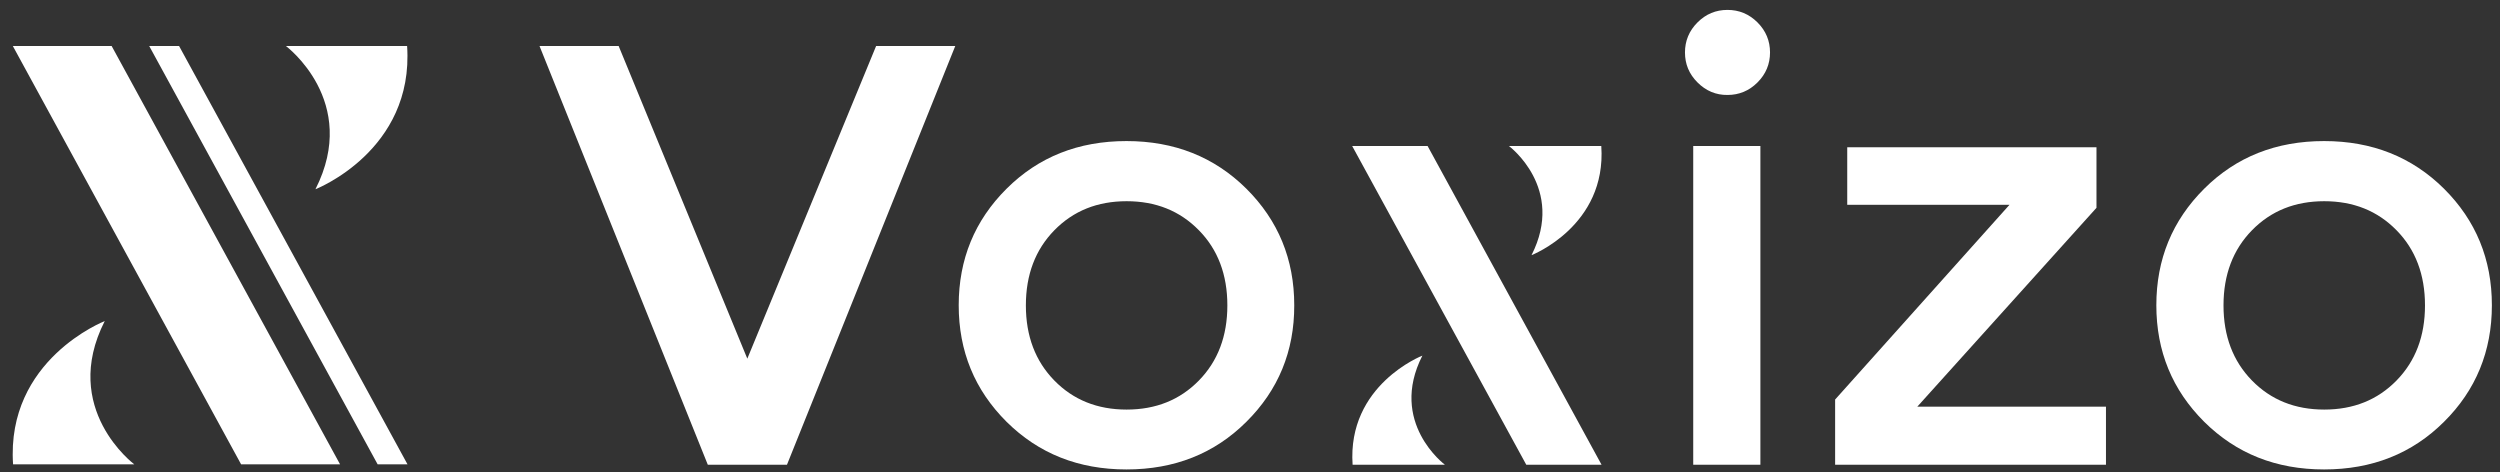 <?xml version="1.0" encoding="utf-8"?>
<!-- Generator: Adobe Illustrator 28.2.0, SVG Export Plug-In . SVG Version: 6.00 Build 0)  -->
<svg version="1.1" id="Layer_1" xmlns="http://www.w3.org/2000/svg" xmlns:xlink="http://www.w3.org/1999/xlink" x="0px" y="0px"
	 viewBox="0 0 1816.5 343.1" style="enable-background:new 0 0 1816.5 343.1;" xml:space="preserve">
<rect x="0" y="0" width="1816.5" height="343.1" fill="#333333" stroke="none"/>
<style type="text/css">
	.st0{fill:#020617;}
	.st1{opacity:0.3;fill:url(#SVGID_1_);}
	.st2{opacity:0.3;fill:url(#SVGID_00000157274161800801228620000016430354683554810242_);}
	.st3{opacity:0.3;fill:url(#SVGID_00000047781559053744105450000009150364703483438978_);}
	.st4{opacity:0.3;fill:url(#SVGID_00000134932779942083060790000004839077258605302673_);}
	.st5{opacity:0.3;fill:url(#SVGID_00000081626575920372249800000008433756866501978535_);}
	.st6{opacity:0.3;fill:url(#SVGID_00000040542455436612738430000013292273904708865957_);}
	.st7{fill:url(#SVGID_00000115476670121841743980000016095954641138610830_);}
	.st8{fill:#020617;stroke:url(#SVGID_00000011709432048185451540000009753579159076604859_);stroke-miterlimit:10;}
	.st9{fill:url(#SVGID_00000152254693552898719560000004490855684735362190_);}
	.st10{fill:#020617;stroke:url(#SVGID_00000024687848015814468270000012751390190305980046_);stroke-miterlimit:10;}
	.st11{opacity:0.3;fill:url(#SVGID_00000175302420785092694090000016000133714480231342_);}
	.st12{fill:url(#SVGID_00000171000799793576100930000013882763338454289281_);}
	.st13{opacity:0.5;clip-path:url(#SVGID_00000010289280296905356190000009147708642224083368_);}
	.st14{fill:url(#SVGID_00000176035133986554724530000014069312712151790484_);}
	.st15{fill:url(#SVGID_00000150785810480824750060000013055037186048713658_);}
	.st16{opacity:0.3;fill:url(#SVGID_00000057140430121011359330000005859178986035006606_);}
	.st17{opacity:0.5;clip-path:url(#SVGID_00000026140307971690836970000015016838220736482472_);}
	.st18{fill:url(#SVGID_00000042007257598777563640000013944259501495523978_);}
	.st19{opacity:0.5;clip-path:url(#SVGID_00000170957299447311264050000017598062512487025080_);}
	.st20{opacity:0.3;fill:url(#SVGID_00000072978193338318439330000016379922450104355456_);}
	.st21{opacity:0.5;clip-path:url(#SVGID_00000006693176849621030470000003361959968787214490_);}
	.st22{opacity:0.8;}
	.st23{fill:#FFFFFF;}
	.st24{fill:#F9F9F9;}
	.st25{fill:#F3F3F3;}
	.st26{fill:#ECECEC;}
	.st27{fill:#E6E6E6;}
	.st28{fill:#E0E0E0;}
	.st29{fill:#DADADA;}
	.st30{fill:#D3D3D3;}
	.st31{fill:#CDCDCD;}
	.st32{fill:#C7C7C7;}
	.st33{fill:#C1C1C1;}
	.st34{fill:#BBBBBB;}
	.st35{fill:#B4B4B4;}
	.st36{fill:#AEAEAE;}
	.st37{fill:#A8A8A8;}
	.st38{fill:#A2A2A2;}
	.st39{fill:#9B9B9B;}
	.st40{fill:#959595;}
	.st41{fill:#8F8F8F;}
	.st42{fill:#898989;}
	.st43{fill:#838383;}
	.st44{fill:#7C7C7C;}
	.st45{fill:#767676;}
	.st46{fill:#707070;}
	.st47{fill:#6A6A6A;}
	.st48{fill:#646464;}
	.st49{fill:#5D5D5D;}
	.st50{fill:#575757;}
	.st51{fill:#515151;}
	.st52{fill:#4B4B4B;}
	.st53{fill:#444444;}
	.st54{fill:#3E3E3E;}
	.st55{fill:#383838;}
	.st56{fill:#323232;}
	.st57{fill:#2C2C2C;}
	.st58{fill:#252525;}
	.st59{fill:#1F1F1F;}
	.st60{fill:#191919;}
	.st61{fill:#131313;}
	.st62{fill:#0C0C0C;}
	.st63{fill:#060606;}
	.st64{opacity:0.3;fill:url(#SVGID_00000170993662518175559550000001673500217226528147_);}
	.st65{fill:url(#SVGID_00000004518416173672512420000017547634908088428991_);}
	.st66{opacity:0.5;clip-path:url(#SVGID_00000008842503868311390460000013198552795991103372_);}
	.st67{fill:url(#SVGID_00000102541701478883626170000000141019644457173159_);}
	.st68{fill:url(#SVGID_00000098943401090083946340000004083075976301512836_);}
	.st69{opacity:0.3;fill:url(#SVGID_00000031888100308375933050000013248786345238422460_);}
	.st70{opacity:0.5;clip-path:url(#SVGID_00000163046331637576429820000004732443951553672121_);}
	.st71{fill:url(#SVGID_00000061450914800295286060000013182258846317783175_);}
	.st72{opacity:0.5;clip-path:url(#SVGID_00000050641657613246049690000015344792055087601066_);}
	.st73{opacity:0.3;fill:url(#SVGID_00000114787389396904957390000003383043082810712213_);}
	.st74{opacity:0.5;clip-path:url(#SVGID_00000180331343553125108020000001818160468336809637_);}
	.st75{fill:url(#SVGID_00000163791660742455337330000010630714241075276693_);}
	.st76{fill:url(#SVGID_00000057116772711539910190000017797979977222129852_);}
	.st77{fill:url(#SVGID_00000109719928626430806780000013228550916218977467_);}
	.st78{fill:url(#SVGID_00000137854797083274793950000010673993604601709236_);}
	.st79{fill:url(#SVGID_00000168797878306714683650000015607030561650753977_);}
	.st80{fill:url(#SVGID_00000178195634448570064570000009332349965586403989_);}
	.st81{opacity:0.3;fill:url(#SVGID_00000049220587280764524260000012425242086207474572_);}
	.st82{fill:url(#SVGID_00000153685337972321413880000008719024425031957376_);}
	.st83{opacity:0.3;fill:url(#SVGID_00000146465436042735660690000009004777014969414531_);}
	.st84{opacity:0.5;clip-path:url(#SVGID_00000065076700843426574360000002642809519817319041_);}
	.st85{opacity:0.5;clip-path:url(#SVGID_00000177450408789733696050000000327928762544822440_);}
	.st86{opacity:0.5;}
	.st87{opacity:0.5;clip-path:url(#SVGID_00000079456562865510866500000003219773048836736653_);}
	.st88{fill:url(#SVGID_00000128450409864442067260000012707713469865332133_);}
	.st89{fill:url(#SVGID_00000136382703172735179680000003712331661746302114_);}
	.st90{fill:url(#SVGID_00000086693248162506145040000001225048370674670224_);}
	.st91{fill:url(#SVGID_00000085219138992731605580000002844624348246528914_);}
	.st92{fill:url(#SVGID_00000014625487202088016410000013803512431325707141_);}
	.st93{fill:url(#SVGID_00000101087096499967118480000012094676549225131921_);}
	.st94{opacity:0.5;clip-path:url(#SVGID_00000047041026641969785030000007997530527664978338_);}
	.st95{opacity:0.5;clip-path:url(#SVGID_00000028284360202371077800000015907151062926480295_);}
	.st96{opacity:0.5;clip-path:url(#SVGID_00000048474101935866871920000017646147252492490654_);}
	.st97{opacity:0.5;clip-path:url(#SVGID_00000124153498760358885480000007831172843457901957_);}
	.st98{fill:url(#SVGID_00000029728583001034342020000017762334929409176759_);}
	.st99{fill:url(#SVGID_00000156577776229174087980000017238467161156078014_);}
	.st100{fill:url(#SVGID_00000106826605741984921590000007670273922563519136_);}
	.st101{opacity:0.3;fill:url(#SVGID_00000074439270274127574380000009921776964132139962_);}
	.st102{fill:url(#SVGID_00000035498113038398196490000007940079173213340835_);}
	.st103{opacity:0.5;clip-path:url(#SVGID_00000118379100324167861850000008499644037050382464_);}
	.st104{fill:url(#SVGID_00000051362159047012697010000005269906523358830522_);}
	.st105{fill:url(#SVGID_00000039831812051966295100000013358777744656683159_);}
	.st106{opacity:0.3;fill:url(#SVGID_00000072260088978296319080000002576690591223386764_);}
	.st107{opacity:0.5;clip-path:url(#SVGID_00000139986640382178001300000013079780087298508210_);}
	.st108{fill:url(#SVGID_00000140709687600106263110000016400171320035306371_);}
	.st109{opacity:0.5;clip-path:url(#SVGID_00000090986370867278138820000007163321959935633309_);}
	.st110{opacity:0.3;fill:url(#SVGID_00000033363743771969424430000015348621064995465401_);}
	.st111{opacity:0.5;clip-path:url(#SVGID_00000047755690134885493470000009340073370862507954_);}
	.st112{opacity:0.5;clip-path:url(#SVGID_00000175304981662198605640000014453611440981542034_);}
	.st113{fill:url(#SVGID_00000038398803616899805060000000737689207590577547_);}
	.st114{fill:url(#SVGID_00000113321442539041796720000009922917706758341809_);}
	.st115{fill:url(#SVGID_00000183967612506162521550000015494655956393639811_);}
	.st116{opacity:0.5;clip-path:url(#SVGID_00000001626945164613212670000007851501219108175281_);}
	.st117{fill:#0DDAFF;}
	.st118{opacity:0.5;clip-path:url(#SVGID_00000128463038118996222150000004277282661690186377_);}
	.st119{opacity:0.3;fill:url(#SVGID_00000015355881922815269060000012907352286282062249_);}
	.st120{fill:url(#SVGID_00000147910008116075775640000011370475428297412027_);}
	.st121{opacity:0.5;clip-path:url(#SVGID_00000098944074056327823960000007189665865746674356_);}
	.st122{fill:url(#SVGID_00000162312584263619758830000001865041836860946100_);}
	.st123{fill:url(#SVGID_00000049202448762503900340000000500554714954365078_);}
	.st124{opacity:0.3;fill:url(#SVGID_00000175323705802472722510000018216599539681730718_);}
	.st125{opacity:0.5;clip-path:url(#SVGID_00000145030572334282434000000002752249663208536220_);}
	.st126{fill:url(#SVGID_00000040563373239282358000000017963415786295122582_);}
	.st127{opacity:0.5;clip-path:url(#SVGID_00000003095726266683051150000017844099872079740086_);}
	.st128{opacity:0.3;fill:url(#SVGID_00000125594752895283675490000015761074682105305758_);}
	.st129{opacity:0.5;clip-path:url(#SVGID_00000125602030121535195710000010555315648966054038_);}
	.st130{opacity:0.5;clip-path:url(#SVGID_00000028305836587175076520000007055241773182124966_);}
	.st131{fill:url(#SVGID_00000125575457068451825770000000625290078308914098_);}
	.st132{fill:url(#SVGID_00000165937532870951548930000008954747941855086211_);}
	.st133{fill:#075AD6;}
	.st134{fill:#0422A0;}
	.st135{fill:#061E7F;}
	.st136{fill:#011068;}
	.st137{fill:#12D0FC;}
	.st138{fill:url(#SVGID_00000047781462470405418600000004236237770181500044_);}
	.st139{fill:url(#SVGID_00000038387566720830263460000012673207863690077841_);}
	.st140{fill:url(#SVGID_00000146493011287040286760000009654582610633544889_);}
	.st141{fill:url(#SVGID_00000013155174779397578420000017597559445329998740_);}
	.st142{fill:url(#SVGID_00000134234503111342039410000015104246260191100033_);}
	.st143{fill:url(#SVGID_00000040563147616672706090000005729053611344566458_);}
	.st144{opacity:0.16;fill:#FFFFFF;}
	.st145{opacity:0.3;fill:url(#SVGID_00000123421395296736698970000015069152522968513451_);}
	.st146{fill:url(#SVGID_00000038376303739395404720000015665157353959347119_);}
	.st147{opacity:0.5;clip-path:url(#SVGID_00000130645181583150500500000003439788428711833743_);}
	.st148{fill:url(#SVGID_00000129183142381788785910000017613688323058850719_);}
	.st149{fill:url(#SVGID_00000157281488501244520880000013719416632569986239_);}
	.st150{opacity:0.3;fill:url(#SVGID_00000005961725054122201840000011967172597758514598_);}
	.st151{opacity:0.5;clip-path:url(#SVGID_00000013883490749328869510000003199376876390859709_);}
	.st152{fill:url(#SVGID_00000057135152633155903280000008252858195357807500_);}
	.st153{opacity:0.5;clip-path:url(#SVGID_00000078011086476584867680000003170439591449184396_);}
	.st154{opacity:0.3;fill:url(#SVGID_00000131366461598027061070000006547154439454603965_);}
	.st155{opacity:0.5;clip-path:url(#SVGID_00000075156255518977282800000005764520157678238903_);}
	.st156{opacity:0.3;fill:url(#SVGID_00000134972421157177504560000015069528647731998630_);}
	.st157{fill:url(#SVGID_00000057863750024731239100000014872611664499267483_);}
	.st158{opacity:0.5;clip-path:url(#SVGID_00000172426710976021291060000017413802472247477922_);}
	.st159{fill:url(#SVGID_00000129927302845813008440000007792671561408984201_);}
	.st160{fill:url(#SVGID_00000072991043665067181490000011204063448570257538_);}
	.st161{opacity:0.3;fill:url(#SVGID_00000037657829756511296730000004878396083621219763_);}
	.st162{opacity:0.5;clip-path:url(#SVGID_00000134969321513755468680000012056439017161590945_);}
	.st163{fill:url(#SVGID_00000011733504796476733100000015506224151649433234_);}
	.st164{opacity:0.5;clip-path:url(#SVGID_00000167364709710685220670000006592507427266100873_);}
	.st165{opacity:0.3;fill:url(#SVGID_00000044876067092308283400000014568114627667608982_);}
	.st166{opacity:0.5;clip-path:url(#SVGID_00000063628122410480546980000008524436719862316179_);}
	.st167{fill:url(#SVGID_00000170267737371649249750000006243220964876958086_);}
	.st168{fill:url(#SVGID_00000162310262071027016950000006009833762108764576_);}
	.st169{fill:url(#SVGID_00000080193232683746904110000012888292582077982354_);}
	.st170{fill:url(#SVGID_00000173870214320425531340000017322498609614359730_);}
	.st171{fill:url(#SVGID_00000137815117170377465520000008817186064279648685_);}
	.st172{fill:url(#SVGID_00000139277821978483630940000005490265498225896607_);}
	.st173{opacity:0.3;fill:url(#SVGID_00000022556749549847231410000013365317361360207509_);}
	.st174{opacity:0.5;clip-path:url(#SVGID_00000111191698255083601240000011369982457954624177_);}
	.st175{fill:url(#SVGID_00000095303323098938386230000006182752431353742269_);}
	.st176{fill:url(#SVGID_00000060730497290463230450000012855723362250473140_);}
	.st177{opacity:0.3;fill:url(#SVGID_00000026852033342907381540000016142106951376295095_);}
	.st178{fill:url(#SVGID_00000009553054050006849730000004125254754006154656_);}
	.st179{opacity:0.5;clip-path:url(#SVGID_00000025438026527871137530000001816063497318924180_);}
	.st180{fill:url(#SVGID_00000056408407554966447640000017408666455080684955_);}
	.st181{fill:url(#SVGID_00000003819306209967839790000000889817760053163412_);}
	.st182{opacity:0.3;fill:url(#SVGID_00000029759360826324137790000004778360111072057528_);}
	.st183{opacity:0.5;clip-path:url(#SVGID_00000162316841977316013940000001504047094165724560_);}
	.st184{fill:url(#SVGID_00000149341434401038368180000008766264738504767879_);}
	.st185{opacity:0.5;clip-path:url(#SVGID_00000057863198987697267560000017062020070565262497_);}
	.st186{opacity:0.3;fill:url(#SVGID_00000063600374843716731870000006766348619396582563_);}
	.st187{opacity:0.5;clip-path:url(#SVGID_00000023264244881624659640000003012307235039936131_);}
	.st188{opacity:0.5;clip-path:url(#SVGID_00000071530158984828979970000001100236113460799892_);}
	.st189{fill:url(#SVGID_00000159439015975089330790000004145994247754189986_);}
	.st190{fill:url(#SVGID_00000163753773585756010770000010510499116605693828_);}
	.st191{opacity:0.3;fill:url(#SVGID_00000008868757605608881870000000651359167219967622_);}
	.st192{fill:url(#SVGID_00000151505654975952962870000010515630834725000121_);}
	.st193{opacity:0.5;clip-path:url(#SVGID_00000023261990473895075920000004597125986885173390_);}
	.st194{fill:url(#SVGID_00000088813883228626806860000017243590450287488144_);}
	.st195{fill:url(#SVGID_00000170271089649235445750000002479827379516797117_);}
	.st196{opacity:0.3;fill:url(#SVGID_00000001627430387981221120000014502146214358790845_);}
	.st197{opacity:0.5;clip-path:url(#SVGID_00000136403545621135020350000015394212534237730992_);}
	.st198{fill:url(#SVGID_00000033340451788888990320000016688910594935501731_);}
	.st199{opacity:0.5;clip-path:url(#SVGID_00000122703912757014507990000004928395249245722804_);}
	.st200{opacity:0.3;fill:url(#SVGID_00000129903483058856204140000004619211046011579838_);}
	.st201{opacity:0.5;clip-path:url(#SVGID_00000145023361400491802620000016017434542625427083_);}
	.st202{opacity:0.5;clip-path:url(#SVGID_00000135661957574140630430000018408495404125643922_);}
	.st203{fill:url(#SVGID_00000029030398125201341520000004006477764598811319_);}
	.st204{fill:url(#SVGID_00000082341388506104919660000013101645248450269607_);}
	.st205{opacity:0.3;fill:url(#SVGID_00000085250048483549306390000018342769818152322489_);}
	.st206{fill:url(#SVGID_00000101099417655048107570000010878936497971029135_);}
	.st207{opacity:0.5;clip-path:url(#SVGID_00000036243832526288717940000000733099376102741682_);}
	.st208{fill:url(#SVGID_00000175318585851026890410000009431777371026892462_);}
	.st209{fill:url(#SVGID_00000133508224061518812830000016929762073468250012_);}
	.st210{opacity:0.3;fill:url(#SVGID_00000065035080742730732830000008907037148936817549_);}
	.st211{opacity:0.5;clip-path:url(#SVGID_00000155119814172641989180000003462665057807660715_);}
	.st212{fill:url(#SVGID_00000056400113143393877110000016257446192620310168_);}
	.st213{opacity:0.5;clip-path:url(#SVGID_00000004519395769875343960000015902485737221275041_);}
	.st214{opacity:0.3;fill:url(#SVGID_00000152266343024457943630000005938987900247685259_);}
	.st215{opacity:0.5;clip-path:url(#SVGID_00000149342785421947617520000001402202356754022812_);}
	.st216{opacity:0.3;fill:url(#SVGID_00000031184374573463761500000009541812141353536688_);}
	.st217{opacity:0.3;fill:url(#SVGID_00000171703237432891956460000003800204332538890387_);}
	.st218{fill:url(#SVGID_00000014604513697104627980000018299549077917985465_);}
	.st219{opacity:0.5;clip-path:url(#SVGID_00000134224484338590218000000001121956982173814156_);}
	.st220{fill:url(#SVGID_00000067194841345348199750000007939049921761338512_);}
	.st221{fill:url(#SVGID_00000005964653544168712150000004229972387856810686_);}
	.st222{opacity:0.3;fill:url(#SVGID_00000047025449059779861450000011148907494795217051_);}
	.st223{opacity:0.5;clip-path:url(#SVGID_00000176016620905160490560000007708627083439708841_);}
	.st224{fill:url(#SVGID_00000034782253197636595250000001192254312203592097_);}
	.st225{opacity:0.5;clip-path:url(#SVGID_00000154421549930794824850000006024205522879848878_);}
	.st226{opacity:0.3;fill:url(#SVGID_00000145055727545559435460000018227486647856464821_);}
	.st227{opacity:0.5;clip-path:url(#SVGID_00000162346151159314864510000016870546494230445698_);}
	.st228{fill:url(#SVGID_00000056429761419596655870000013471486446263008700_);}
	.st229{fill:url(#SVGID_00000085934787308875170030000005739146315886641802_);}
	.st230{fill:url(#SVGID_00000131366439514395832640000006926173126350617988_);}
	.st231{fill:url(#SVGID_00000092427826966555961390000016614018263995953847_);}
	.st232{fill:url(#SVGID_00000058561378796983931200000002320841204565851791_);}
	.st233{fill:url(#SVGID_00000008842199421510428990000016030161393472041089_);}
	.st234{fill:url(#SVGID_00000082361967996544072000000015019672221734844822_);}
	.st235{fill:url(#SVGID_00000183971222170236821470000017174763622805901968_);}
	.st236{opacity:0.3;fill:url(#SVGID_00000147187009863494176280000005110721364660646825_);}
	.st237{opacity:0.3;fill:url(#SVGID_00000051363308975823611920000003230216518605493159_);}
	.st238{fill:url(#SVGID_00000102525090616835706900000008649964352411040907_);}
	.st239{opacity:0.5;clip-path:url(#SVGID_00000051374727311770785700000013561340596927684274_);}
	.st240{fill:url(#SVGID_00000148660282320741383700000012955051590419496361_);}
	.st241{fill:url(#SVGID_00000183930166224858985850000007440626368240746657_);}
	.st242{opacity:0.3;fill:url(#SVGID_00000125595311012202644200000014645929451076826526_);}
	.st243{opacity:0.5;clip-path:url(#SVGID_00000137128045971899497850000000403569573492417162_);}
	.st244{fill:url(#SVGID_00000036945437027555177000000004274676941732331437_);}
	.st245{opacity:0.5;clip-path:url(#SVGID_00000092426998792207298890000013875386859196755109_);}
	.st246{opacity:0.3;fill:url(#SVGID_00000159454533927490987110000013106803403318760622_);}
	.st247{opacity:0.5;clip-path:url(#SVGID_00000127026743352502226330000010816554708279876757_);}
	.st248{fill:url(#SVGID_00000171721049968744929520000014286098091649036460_);}
	.st249{fill:url(#SVGID_00000163795466640304578660000014264955335585822128_);}
	.st250{fill:url(#SVGID_00000130620513051402756440000013183868391180026800_);}
	.st251{fill:url(#SVGID_00000089559810189208332290000009101349851860878771_);}
	.st252{fill:url(#SVGID_00000148630668086029274130000007560334844584775559_);}
	.st253{opacity:0.3;fill:url(#SVGID_00000000209661760744009690000010694017588680471184_);}
	.st254{fill:url(#SVGID_00000140713918778260988700000002644533714117564800_);}
	.st255{opacity:0.5;clip-path:url(#SVGID_00000129893270988191580470000009498339966413377452_);}
	.st256{fill:url(#SVGID_00000100375573644632131310000013414862423088381316_);}
	.st257{fill:url(#SVGID_00000168798040344635927020000007027008726090309022_);}
	.st258{opacity:0.3;fill:url(#SVGID_00000029749125512104026420000010494439602019718049_);}
	.st259{opacity:0.5;clip-path:url(#SVGID_00000080906137479007879130000007231517173393420165_);}
	.st260{fill:url(#SVGID_00000180341591907327437980000005144942095331916439_);}
	.st261{opacity:0.5;clip-path:url(#SVGID_00000050643223953044491500000001112186061436651661_);}
	.st262{opacity:0.3;fill:url(#SVGID_00000103962072145771540190000017261652093038234261_);}
	.st263{opacity:0.5;clip-path:url(#SVGID_00000115491571968390664080000017714899780179858068_);}
	.st264{fill:url(#SVGID_00000016761358234290859900000006761119141945776786_);}
	.st265{fill:url(#SVGID_00000095306409085555852950000002917030048880386722_);}
	.st266{fill:url(#SVGID_00000181791947627860892020000011232910563757620888_);}
	.st267{fill:url(#SVGID_00000163037644362958108270000009814373262678198202_);}
	.st268{fill:url(#SVGID_00000182510761286370631490000017289756185456382653_);}
	.st269{fill:url(#SVGID_00000098934835154326223190000005486753774956063108_);}
	.st270{opacity:0.3;fill:url(#SVGID_00000058567123496141312080000000806161726588343433_);}
	.st271{fill:url(#SVGID_00000138538698340480472410000013129224358747910069_);}
	.st272{opacity:0.5;clip-path:url(#SVGID_00000030462172682458974920000003840366439359809693_);}
	.st273{fill:url(#SVGID_00000070812243951828899400000000782230624709222289_);}
	.st274{fill:url(#SVGID_00000136411175725564357650000001475977557804265361_);}
	.st275{opacity:0.3;fill:url(#SVGID_00000053528738615070758550000003318058931959818154_);}
	.st276{opacity:0.5;clip-path:url(#SVGID_00000043425272159215480250000013611739272210815402_);}
	.st277{fill:url(#SVGID_00000145060177609190682410000003700696118057820310_);}
	.st278{opacity:0.5;clip-path:url(#SVGID_00000060015220290137577020000003634258906885187496_);}
	.st279{opacity:0.3;fill:url(#SVGID_00000165233825684076190040000016139706879310114453_);}
	.st280{opacity:0.5;clip-path:url(#SVGID_00000085947913907618606820000001128730167811613329_);}
	.st281{fill:url(#SVGID_00000098912301137322061320000014292868343711747004_);}
	.st282{fill:url(#SVGID_00000103260021547430801180000003311838122226844086_);}
	.st283{fill:url(#SVGID_00000145742394855217820530000004903441392565526950_);}
	.st284{fill:url(#SVGID_00000115498916485363473290000002887042494649975983_);}
	.st285{fill:url(#SVGID_00000025432588671395944840000009655316769098086290_);}
	.st286{fill:url(#SVGID_00000130645053649237769140000001250568031143653279_);}
	.st287{opacity:0.3;fill:url(#SVGID_00000100358648231716649220000015933610865069809332_);}
	.st288{opacity:0.3;fill:url(#SVGID_00000007388612652848980430000013452943120596791956_);}
	.st289{fill:url(#SVGID_00000142150535294266349790000008966232727477427598_);}
	.st290{opacity:0.5;clip-path:url(#SVGID_00000068646892176562448530000013222634763380393130_);}
	.st291{fill:url(#SVGID_00000080892376881299674210000013563353493174254989_);}
	.st292{fill:url(#SVGID_00000124132742352429987220000015177511547797014920_);}
	.st293{opacity:0.3;fill:url(#SVGID_00000007407452175643421130000014119634377029037202_);}
	.st294{opacity:0.5;clip-path:url(#SVGID_00000117672424763052019930000013215182412442708917_);}
	.st295{fill:url(#SVGID_00000145017528273775677640000004068167516190645928_);}
	.st296{opacity:0.5;clip-path:url(#SVGID_00000083085211366710480750000010243197316387360912_);}
	.st297{opacity:0.3;fill:url(#SVGID_00000034091367914059737640000011408969947190655642_);}
	.st298{opacity:0.5;clip-path:url(#SVGID_00000053528102220621085050000015796224107782249901_);}
	.st299{fill:url(#SVGID_00000091734268659740333490000006840577767886215356_);}
	.st300{fill:url(#SVGID_00000158017461436840028020000016909796998114891415_);}
	.st301{fill:url(#SVGID_00000059279075923169128690000005610074334361690770_);}
	.st302{fill:url(#SVGID_00000138572573502570323790000012835204391701189523_);}
	.st303{fill:url(#SVGID_00000075848319865414919530000016333333186256706979_);}
	.st304{fill:url(#SVGID_00000047040201374270037620000016295972334192952225_);}
	.st305{opacity:0.3;fill:url(#SVGID_00000124883818144833836980000001685100295003785145_);}
	.st306{fill:url(#SVGID_00000059988033801096396580000017094671805205043594_);}
	.st307{opacity:0.5;clip-path:url(#SVGID_00000141448476878008301210000007472524630456361617_);}
	.st308{fill:url(#SVGID_00000066496479026540874470000001337446346105763505_);}
	.st309{fill:url(#SVGID_00000145773795650186050650000014514085018012423808_);}
	.st310{opacity:0.3;fill:url(#SVGID_00000049910612933834714930000018404322231793114254_);}
	.st311{opacity:0.5;clip-path:url(#SVGID_00000067950312642835958130000012994025739159352483_);}
	.st312{fill:url(#SVGID_00000164509338953510582540000017477711159457144255_);}
	.st313{opacity:0.5;clip-path:url(#SVGID_00000178195337822793408230000009539989492712117422_);}
	.st314{opacity:0.3;fill:url(#SVGID_00000011021119985099204640000003574858992991441066_);}
	.st315{opacity:0.5;clip-path:url(#SVGID_00000173851177798071787550000013087430523257826470_);}
	.st316{fill:url(#SVGID_00000030471196564329500650000004436345882605416850_);}
	.st317{fill:url(#SVGID_00000132807754339791765180000008482004452329268119_);}
	.st318{fill:url(#SVGID_00000069399651926103015670000000464253471142051487_);}
	.st319{fill:url(#SVGID_00000023964465800741654010000015411802109918503836_);}
	.st320{fill:url(#SVGID_00000128465657434973470930000004577155567091988651_);}
	.st321{fill:url(#SVGID_00000097497398461786026000000003729726960404487072_);}
	.st322{fill:url(#SVGID_00000029021426991279866720000016615304504009703318_);}
	.st323{fill:url(#SVGID_00000174595983611991933670000004196251609657026468_);}
	.st324{fill:url(#SVGID_00000066505707643681062760000017008810008987170712_);}
	.st325{opacity:0.3;fill:url(#SVGID_00000119834013155896787660000015130480882935198116_);}
	.st326{fill:url(#SVGID_00000127761643989737824870000004433303796727994547_);}
	.st327{opacity:0.5;clip-path:url(#SVGID_00000029728649737821770160000018307159248515952529_);}
	.st328{fill:url(#SVGID_00000110445811025372892770000018414733858755224250_);}
	.st329{fill:url(#SVGID_00000077282961375753057550000011384754698840431516_);}
	.st330{opacity:0.3;fill:url(#SVGID_00000183232350985906958580000002899739816271056311_);}
	.st331{opacity:0.5;clip-path:url(#SVGID_00000147205250521759095470000011226084268746967734_);}
	.st332{fill:url(#SVGID_00000085223768578456100660000011082551885958659975_);}
	.st333{opacity:0.5;clip-path:url(#SVGID_00000109003660335537814200000015425943029862892423_);}
	.st334{opacity:0.3;fill:url(#SVGID_00000123420729678272198660000000616268462776933009_);}
	.st335{opacity:0.5;clip-path:url(#SVGID_00000000924162403671805990000001479286699508280493_);}
	.st336{fill:url(#SVGID_00000065772926612865064650000016671638346252860338_);}
	.st337{fill:url(#SVGID_00000011734992351955353490000003821356363765218976_);}
	.st338{fill:url(#SVGID_00000169526487512619130630000005030424369492802741_);}
	.st339{fill:url(#SVGID_00000053507659411089804910000006227630960750021773_);}
	.st340{fill:url(#SVGID_00000138565361336965901370000008081774022576296860_);}
	.st341{fill:url(#SVGID_00000105401740808464412600000010074632354304693435_);}
	.st342{fill:url(#SVGID_00000106858280101936433600000013679442593874894772_);}
	.st343{fill:url(#SVGID_00000107557444818231075810000016330496802442418842_);}
	.st344{fill:url(#SVGID_00000060752153841953305210000004399348636135190685_);}
	.st345{fill:url(#SVGID_00000152249552992379976740000013165346472504544929_);}
	.st346{fill:url(#SVGID_00000131362918118121054130000009515813910338639264_);}
	
		.st347{fill:#020617;stroke:url(#SVGID_00000124857774554756187590000007124109014968707991_);stroke-width:2.026;stroke-miterlimit:10;}
	.st348{fill:url(#SVGID_00000036209946351891369810000001656960191771778981_);}
	.st349{fill:url(#SVGID_00000163046283487323872000000001040454316485812636_);}
	
		.st350{fill:#020617;stroke:url(#SVGID_00000061451610931702316700000017444773793020278658_);stroke-width:1.141;stroke-miterlimit:10;}
	.st351{fill:url(#SVGID_00000181058272412168107340000011316943267213641100_);}
	.st352{fill:url(#SVGID_00000026141394617143753740000003409097084646972308_);}
	.st353{fill:url(#SVGID_00000054250306680392244820000009326736937110787478_);}
	.st354{opacity:0.3;fill:url(#SVGID_00000110467384549817329410000010814130098499549847_);}
	.st355{opacity:0.3;fill:url(#SVGID_00000156553806327183499220000013910042999909783444_);}
	.st356{opacity:0.3;fill:url(#SVGID_00000086649805456811044270000001067590586700396954_);}
	.st357{fill:url(#SVGID_00000158748561134542786640000004529094137627682217_);}
	.st358{fill:url(#SVGID_00000183933588181219344010000004162112137761908153_);}
	.st359{fill:url(#SVGID_00000024688159338898657390000006164075672602279306_);}
	.st360{fill:#FFFFFF;stroke:#075AD6;stroke-width:0.9;stroke-miterlimit:10;}
	.st361{fill:url(#SVGID_00000015329145098030955810000009469574841497803449_);}
	.st362{fill:url(#SVGID_00000028310343799034061790000000435366121095037097_);}
	.st363{fill:url(#SVGID_00000109016500048009799260000012672605375047312001_);}
	.st364{fill:url(#SVGID_00000065779682322293942250000015651893556082959007_);}
	.st365{fill:url(#SVGID_00000081630999932558200030000009137971758792591245_);}
	.st366{fill:url(#SVGID_00000005252046354719580520000013246641707518272696_);}
	.st367{fill:#020617;stroke:#075AD6;stroke-width:0.9;stroke-miterlimit:10;}
	.st368{fill:url(#SVGID_00000106866714489956112940000009856504496432885181_);}
	.st369{fill:url(#SVGID_00000047782172686929427810000007044227335206085535_);}
	.st370{fill:url(#SVGID_00000154422254713951438760000009120968000499064755_);}
	.st371{fill:url(#SVGID_00000093856940228174302650000011808482443292804779_);}
	.st372{fill:url(#SVGID_00000054948749746968480250000002000672400776248501_);}
	.st373{fill:url(#SVGID_00000183236771756578441460000005556464623872400280_);}
	.st374{fill:#020617;stroke:#075AD6;stroke-width:0.703;stroke-miterlimit:10;}
	.st375{fill:url(#SVGID_00000116942142032195199080000014716256092810017199_);}
	.st376{fill:url(#SVGID_00000057838756335659079910000010341480821257974673_);}
	.st377{fill:url(#SVGID_00000141448025413923801110000005621117602491242937_);}
	.st378{fill:url(#SVGID_00000026133543849347218900000010633575030201407624_);}
	.st379{fill:url(#SVGID_00000065757576393434827950000018291292233883446670_);}
	.st380{fill:url(#SVGID_00000137840464263686867020000009658483053343918468_);}
	.st381{fill:url(#SVGID_00000166635753368206284950000015921263881443708853_);}
	.st382{fill:url(#SVGID_00000026143496786430497950000009971175835655777715_);}
	.st383{fill:url(#SVGID_00000031887471944379019620000018171793326903127737_);}
	.st384{fill:url(#SVGID_00000157272298919579216770000017128599251195739070_);}
	.st385{fill:url(#SVGID_00000148633926431048120280000003946762523376922006_);}
	.st386{fill:url(#SVGID_00000160873281764402645340000001472673219458944156_);}
	.st387{fill:url(#SVGID_00000145042217625134718300000000894772607204533155_);}
	.st388{fill:url(#SVGID_00000072270368819109094320000000348055549785616284_);}
	.st389{fill:url(#SVGID_00000062173480232611612520000012467192998923800217_);}
	.st390{fill:url(#SVGID_00000128472781429217948470000003890758087193992124_);}
	.st391{fill:url(#SVGID_00000159428441710988597040000014439971005413580216_);}
	.st392{fill:url(#SVGID_00000001627103695403005670000008213357480283235466_);}
	.st393{fill:url(#SVGID_00000070103023230891044160000010601630029617446273_);}
	.st394{fill:url(#SVGID_00000182501493477581984800000010988289659632225451_);}
	.st395{fill:url(#SVGID_00000053517021692041677080000005565058153950327179_);}
	.st396{fill:url(#SVGID_00000097469903333274672060000004465942731572159925_);}
	.st397{fill:url(#SVGID_00000065792101571578342160000004185251223219649693_);}
	.st398{fill:url(#SVGID_00000040569741968274807440000003998394388595993492_);}
	.st399{fill:url(#SVGID_00000157269869717519450990000010000824912180776081_);}
	.st400{fill:url(#SVGID_00000119806911222201072820000013813955104482456715_);}
	.st401{fill:url(#SVGID_00000062153862439417286680000000321686001405377466_);}
	.st402{fill:url(#SVGID_00000018925847004579367990000000647097483524987551_);}
	.st403{fill:url(#SVGID_00000049181399893888249320000015371013922569810344_);}
	.st404{fill:url(#SVGID_00000182522169707530347760000009792969123226395306_);}
	.st405{fill:url(#SVGID_00000016050062140124183430000002686100604196980364_);}
	.st406{fill:url(#SVGID_00000034803617799659963800000017563426056749709201_);}
	.st407{fill:url(#SVGID_00000101824735219359069290000006483364746464169090_);}
	.st408{fill:url(#SVGID_00000056396359914105273750000013098099279305305788_);}
	.st409{fill:url(#SVGID_00000111162104435467862390000010400959841331813040_);}
	.st410{fill:url(#SVGID_00000016043477218052845720000010722990100393726131_);}
	.st411{fill:url(#SVGID_00000101087523585645119990000016589843187860080542_);}
	.st412{fill:url(#SVGID_00000153676154927041339540000016900440154472692119_);}
	.st413{fill:url(#SVGID_00000018928013172411472320000003073079571544258212_);}
	.st414{fill:url(#SVGID_00000134208447285129088800000007023041759690180017_);}
	.st415{fill:#020617;stroke:#FFFFFF;stroke-width:0.9;stroke-miterlimit:10;}
	.st416{opacity:0.3;fill:url(#SVGID_00000021802320392899094650000017531559477780348828_);}
	.st417{opacity:0.3;fill:url(#SVGID_00000076604601185610538970000009592292104742718897_);}
	.st418{fill:url(#SVGID_00000162313742753285895930000014373115743404692610_);}
	.st419{fill:url(#SVGID_00000124137828603749330180000015633836585342284464_);}
	.st420{fill:url(#SVGID_00000005987701042193431300000016770467202011569801_);}
	.st421{fill:url(#SVGID_00000048501154929891611510000012324195215559931793_);}
	.st422{fill:url(#SVGID_00000174584638181860049010000011976274493431193254_);}
	.st423{fill:url(#SVGID_00000083072301382189608170000002658458285574795928_);}
	.st424{fill:url(#SVGID_00000170236956844933206440000014540714474129974669_);}
	.st425{fill:url(#SVGID_00000006703110408265984330000012178498856541561769_);}
	.st426{fill:url(#SVGID_00000165922220859029484720000004205955448153940125_);}
	.st427{fill:url(#SVGID_00000051356276298843020720000001213130425956194207_);}
	.st428{fill:url(#SVGID_00000029026063036363123830000014305137416517429149_);}
	.st429{fill:#020617;stroke:#075AD6;stroke-width:0.755;stroke-miterlimit:10;}
	.st430{fill:url(#SVGID_00000147900042309725505880000012146045259763215778_);}
	.st431{fill:url(#SVGID_00000047764351808946012460000017921075290063312526_);}
	.st432{fill:url(#SVGID_00000027581830436767854590000012441580533964492726_);}
	.st433{fill:url(#SVGID_00000085216049733454097540000011651920618779450752_);}
	.st434{fill:url(#SVGID_00000054240376963028755000000013556615576995106235_);}
	.st435{fill:url(#SVGID_00000047030871417056600820000017468138788983922615_);}
	.st436{fill:url(#SVGID_00000140734828343856951080000015507090999089402510_);}
</style>
<g>
	<g>
		<g>
			<path class="st23" d="M571.8,337.7h-57.5L392,33.4h57.5L543,260.6l93.6-227.2h57.5L571.8,337.7z"/>
			<path class="st23" d="M905.6,306.5c-23.2,23.1-52.2,34.6-87.1,34.6c-34.8,0-63.8-11.5-87.1-34.6c-23.2-23.1-34.8-51.3-34.8-84.7
				c0-33.4,11.6-61.6,34.8-84.7c23.2-23.1,52.2-34.6,87.1-34.6c34.8,0,63.8,11.5,87.1,34.6c23.2,23.1,34.8,51.3,34.8,84.7
				C940.5,255.2,928.8,283.5,905.6,306.5z M766.1,276.5c13.8,14.1,31.3,21.1,52.5,21.1c21.2,0,38.7-7,52.5-21.1
				c13.8-14.1,20.7-32.3,20.7-54.6c0-22.3-6.9-40.6-20.7-54.6c-13.8-14.1-31.3-21.1-52.5-21.1c-21.2,0-38.7,7-52.5,21.1
				c-13.8,14.1-20.7,32.3-20.7,54.6C745.4,244.2,752.3,262.4,766.1,276.5z"/>
			<path class="st23" d="M1233.4,59.9c-6.1-6.1-9.1-13.3-9.1-21.8c0-8.4,3-15.7,9.1-21.8c6.1-6.1,13.3-9.1,21.8-9.1
				c8.4,0,15.7,3,21.8,9.1c6.1,6.1,9.1,13.4,9.1,21.8c0,8.4-3,15.7-9.1,21.8c-6.1,6.1-13.4,9.1-21.8,9.1
				C1246.8,69.1,1239.5,66,1233.4,59.9z M1279.1,337.7h-48.8V106.1h48.8V337.7z"/>
			<path class="st23" d="M1342.2,148.7V107h181.1v44l-130.2,144.5h137.1v42.2h-196.8v-47.4l126.7-141.5H1342.2z"/>
			<path class="st23" d="M1775.8,306.5c-23.2,23.1-52.2,34.6-87.1,34.6c-34.8,0-63.8-11.5-87.1-34.6c-23.2-23.1-34.8-51.3-34.8-84.7
				c0-33.4,11.6-61.6,34.8-84.7c23.2-23.1,52.2-34.6,87.1-34.6c34.8,0,63.8,11.5,87.1,34.6c23.2,23.1,34.8,51.3,34.8,84.7
				C1810.6,255.2,1799,283.5,1775.8,306.5z M1636.3,276.5c13.8,14.1,31.3,21.1,52.5,21.1c21.2,0,38.7-7,52.5-21.1
				c13.8-14.1,20.7-32.3,20.7-54.6c0-22.3-6.9-40.6-20.7-54.6c-13.8-14.1-31.3-21.1-52.5-21.1c-21.2,0-38.7,7-52.5,21.1
				c-13.8,14.1-20.7,32.3-20.7,54.6C1615.6,244.2,1622.5,262.4,1636.3,276.5z"/>
			<polygon class="st23" points="1163.7,337.7 1109,337.7 982.5,106.1 1037.3,106.1 			"/>
			<path class="st23" d="M1096.4,106.1c0,0,41.2,30.6,16.4,79.3c0,0,54.7-21.2,50.7-79.3H1096.4z"/>
			<path class="st23" d="M1049.9,337.7c0,0-41.2-30.6-16.4-79.3c0,0-54.7,21.2-50.7,79.3H1049.9z"/>
		</g>
	</g>
	<g>
		<g>
			<polygon class="st23" points="296.1,337.4 274.4,337.4 108.4,33.4 130.1,33.4 			"/>
			<polygon class="st23" points="247.1,337.4 175.2,337.4 9.3,33.4 81.1,33.4 			"/>
			<path class="st23" d="M207.7,33.4c0,0,54,40.2,21.5,104.1c0,0,71.8-27.9,66.6-104.1H207.7z"/>
			<path class="st23" d="M97.6,337.4c0,0-54-40.2-21.5-104.1c0,0-71.8,27.9-66.6,104.1H97.6z"/>
		</g>
	</g>
</g>
</svg>
